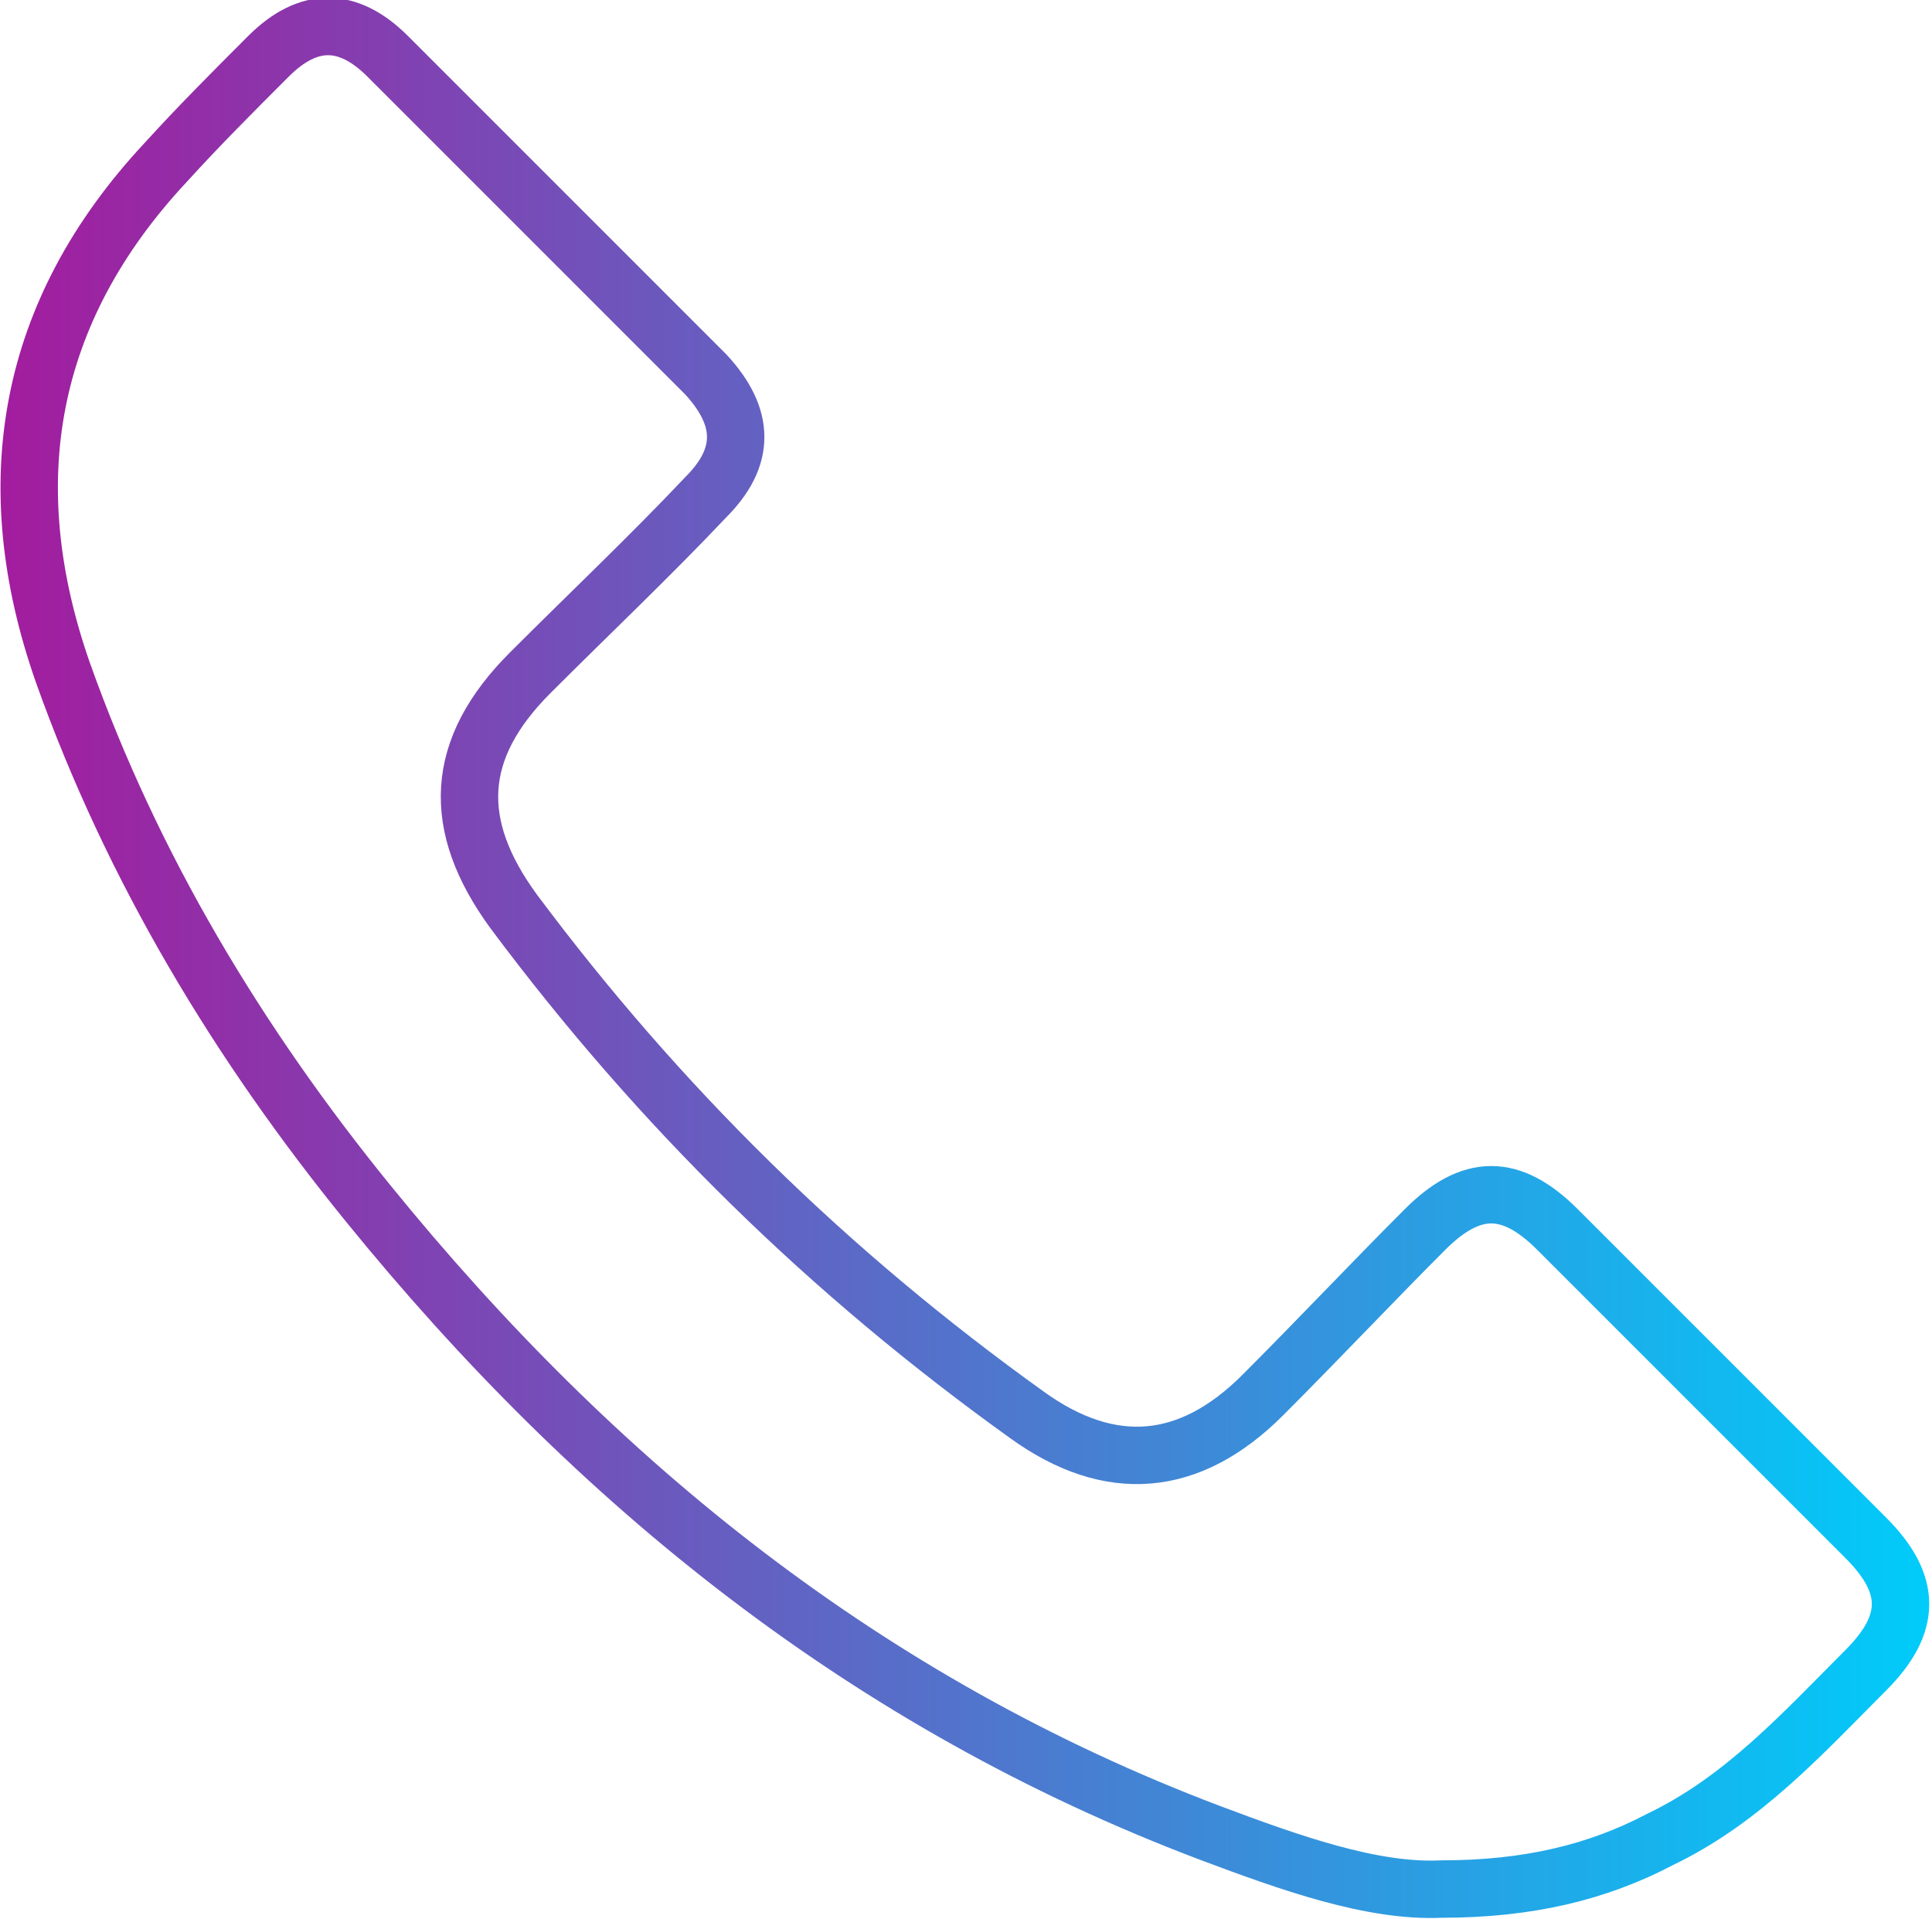 <?xml version="1.0" encoding="utf-8"?>
<!-- Generator: Adobe Illustrator 27.6.1, SVG Export Plug-In . SVG Version: 6.00 Build 0)  -->
<svg version="1.1" id="Layer_1" xmlns="http://www.w3.org/2000/svg" xmlns:xlink="http://www.w3.org/1999/xlink" x="0px" y="0px"
	 viewBox="0 0 58.3 57.9" style="enable-background:new 0 0 58.3 57.9;" xml:space="preserve">
<style type="text/css">
	.st0{fill:url(#SVGID_1_);}
	.st1{fill:url(#SVGID_00000025432158517591091510000004781581142610983595_);}
	.st2{clip-path:url(#SVGID_00000001661548650744031900000017778216079652288421_);}
	.st3{fill:#211259;}
	.st4{fill:#7D24AB;}
	.st5{fill:#006EC2;}
	.st6{fill:#A31C9E;}
	.st7{fill:#00CCFA;}
	.st8{fill:#808285;}
	.st9{fill:url(#SVGID_00000165200347885933472250000007441038034499895211_);}
	.st10{fill:url(#SVGID_00000145764704860217143140000013433145817964478608_);}
	.st11{fill:url(#SVGID_00000031190185654200724700000000174599432422976152_);}
	.st12{fill:url(#SVGID_00000025432326730721497150000005756661076602792637_);}
	.st13{fill:url(#SVGID_00000102504355307806227570000006059394684792005260_);}
	.st14{fill:url(#SVGID_00000127039434294413005680000014711999082256267450_);}
	.st15{fill:url(#SVGID_00000026866841508319273330000009607517579514690491_);}
	.st16{fill:url(#SVGID_00000098216782452121780620000014887304478924894618_);}
	
		.st17{fill:none;stroke:url(#SVGID_00000041263010781070198230000006258436514951072693_);stroke-width:1.732;stroke-miterlimit:10;}
	.st18{fill:url(#SVGID_00000121277228463794048360000014822540770920764571_);}
	.st19{fill:url(#SVGID_00000084521345341705798680000003016102229652837257_);}
	.st20{fill:url(#SVGID_00000176743050447525227430000006400082604372775325_);}
	.st21{fill:url(#SVGID_00000051384958522514008900000011429429529945231758_);}
	.st22{fill:url(#SVGID_00000064345380522819211070000009314191411557282229_);}
	.st23{fill:url(#SVGID_00000103258299078810858090000012381743226375516588_);}
	.st24{fill:url(#SVGID_00000041271905821598332120000012561651750242265731_);}
	.st25{fill:none;stroke:url(#SVGID_00000024682836530886115820000010233314941844224914_);stroke-width:3;stroke-miterlimit:10;}
	.st26{fill:url(#SVGID_00000012466514423186787940000014423097573894525322_);}
	.st27{fill:none;stroke:url(#SVGID_00000057118747740756700690000013718857573828339861_);stroke-width:3;stroke-miterlimit:10;}
	.st28{fill:none;stroke:url(#SVGID_00000049224309656148605600000003193946965894483886_);stroke-width:3;stroke-miterlimit:10;}
	.st29{fill:none;stroke:url(#SVGID_00000179635681898872084800000008949974787347918470_);stroke-width:3;stroke-miterlimit:10;}
	
		.st30{fill:none;stroke:url(#SVGID_00000156553298132557679650000002016147040605246336_);stroke-width:3.111;stroke-miterlimit:10;}
	.st31{clip-path:url(#SVGID_00000110472422924352061400000010318580008341793414_);}
	.st32{clip-path:url(#SVGID_00000129884705623691839500000003915003887450153883_);}
	.st33{clip-path:url(#SVGID_00000137852883262219284780000018234176796170182821_);}
	.st34{clip-path:url(#SVGID_00000025440877286774150900000009530206320522672803_);}
	.st35{clip-path:url(#SVGID_00000122702123200161388590000006306714986302755500_);}
	.st36{fill:url(#SVGID_00000096750442554642141880000010212087327317754043_);}
	.st37{clip-path:url(#SVGID_00000021085437650901010180000003872311831962593923_);}
	.st38{fill:url(#SVGID_00000150810471004181146810000016332331971292267140_);}
	.st39{clip-path:url(#SVGID_00000178912107050142748890000016120499932522410640_);}
	.st40{fill:url(#SVGID_00000072246987511280286090000015536742243853826944_);}
	.st41{clip-path:url(#SVGID_00000177478552660276329010000015075910235898542478_);}
	.st42{clip-path:url(#SVGID_00000096024938896850505890000012247781003395207571_);}
	.st43{fill:url(#SVGID_00000175293428172730175170000006409062826588365996_);}
	.st44{fill:#FFFFFF;}
</style>
<linearGradient id="SVGID_1_" gradientUnits="userSpaceOnUse" x1="-1.818989e-12" y1="28.939" x2="58.341" y2="28.939">
	<stop  offset="0" style="stop-color:#A31C9E"/>
	<stop  offset="1" style="stop-color:#00CCFA"/>
</linearGradient>
<path style="fill:none;stroke:url(#SVGID_1_);stroke-width:1.732;stroke-miterlimit:10;" d="M43.5,57c-2.1,0.1-4.6-0.8-7-1.7
	c-10.3-3.9-18.5-10.5-25.4-19c-3.9-4.8-7.1-10.1-9.2-16C-0.1,14.6,0.8,9.4,5,4.9C6,3.8,7,2.8,8.1,1.7c1.2-1.2,2.4-1.2,3.6,0
	c3.2,3.2,6.4,6.4,9.6,9.6c1.2,1.3,1.2,2.5,0,3.7c-1.7,1.8-3.5,3.5-5.3,5.3c-2.3,2.3-2.4,4.6-0.5,7.2c4.4,5.9,9.5,10.9,15.5,15.2
	c2.5,1.8,4.9,1.6,7.1-0.6c1.7-1.7,3.3-3.4,4.9-5c1.4-1.4,2.6-1.4,4,0c3.1,3.1,6.2,6.2,9.3,9.3c1.4,1.4,1.4,2.6,0,4
	c-1.9,1.9-3.7,3.9-6.2,5.1C48.2,56.5,46.1,57,43.5,57z"/>
</svg>

